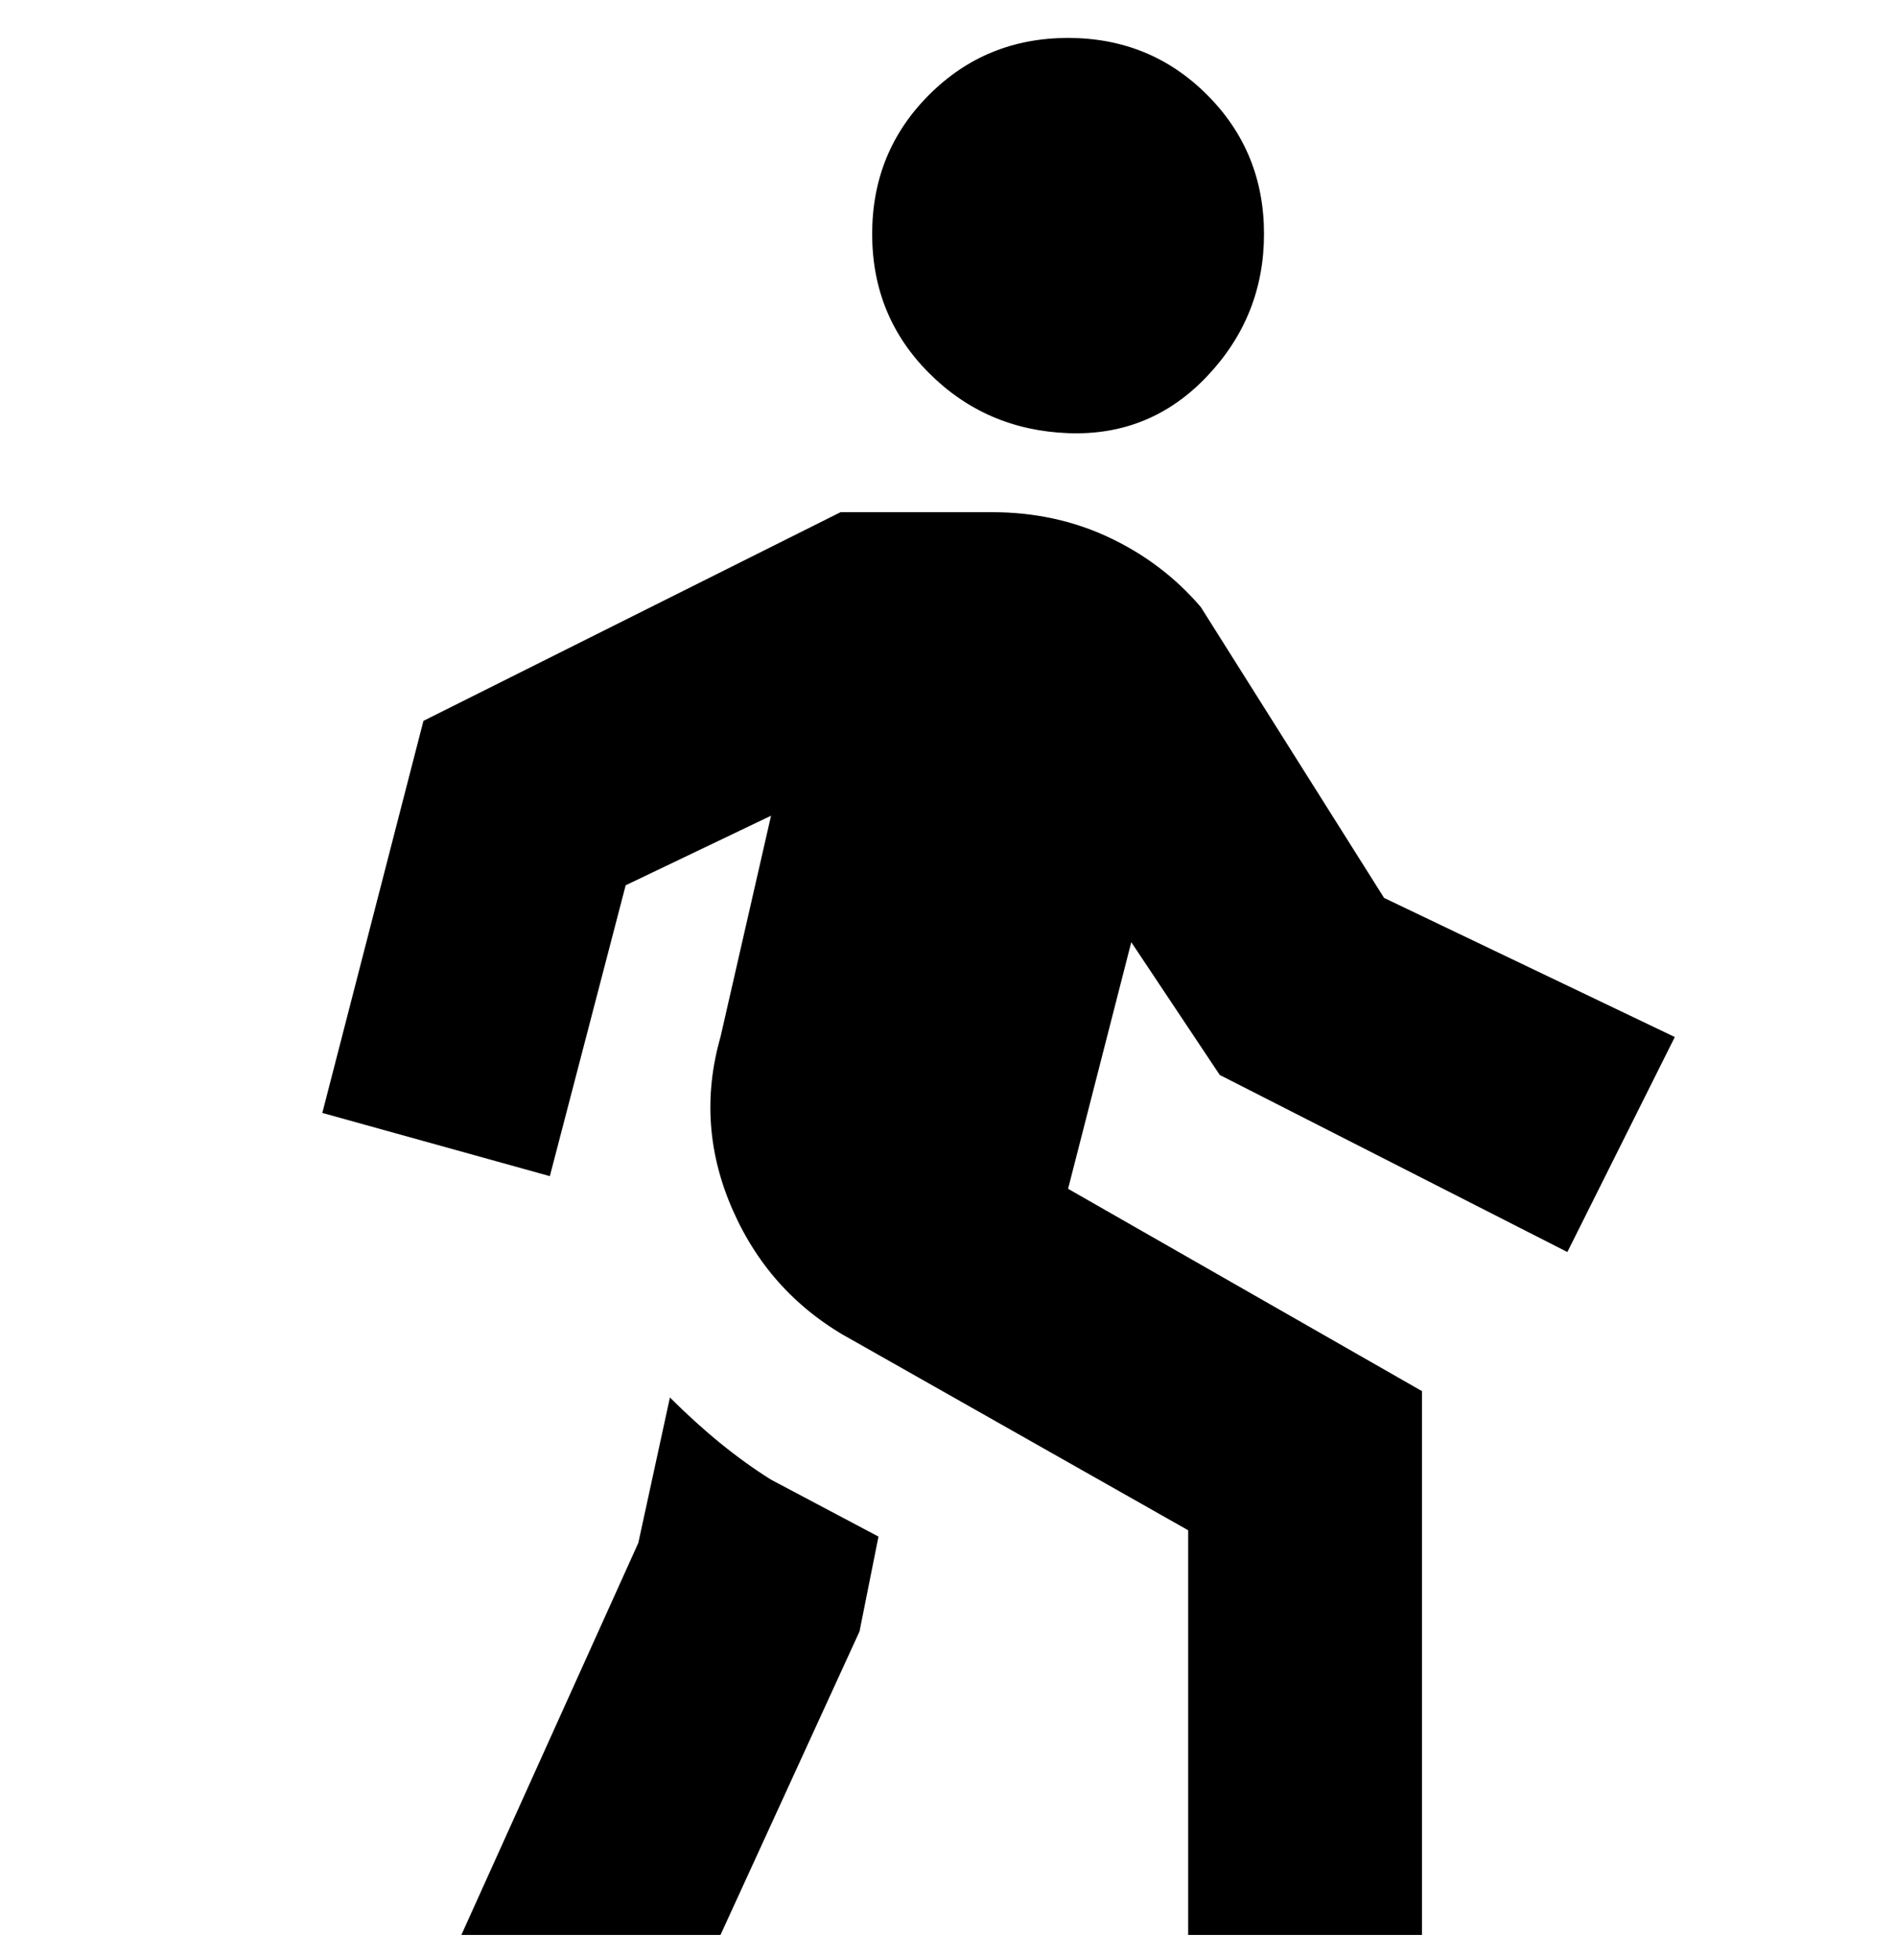 <svg viewBox="0 0 300 310" xmlns="http://www.w3.org/2000/svg"><path d="M138 37q0-13 9-22t22-9q13 0 22 9t9 22q0 13-9 22.5t-22 9q-13-.5-22-9.5t-9-22zm55 133l55 28 17-34-46-22-29-46q-6-7-14.5-11T157 81h-24l-66 33-16 62 36 10 12-46 23-11-8 35q-4 14 2 27.5t19 20.5l53 30v64h37v-86l-56-32 10-39 14 21zm-87 51l-5 23-28 62h41l22-48 3-15-17-9q-8-5-16-13z"/></svg>